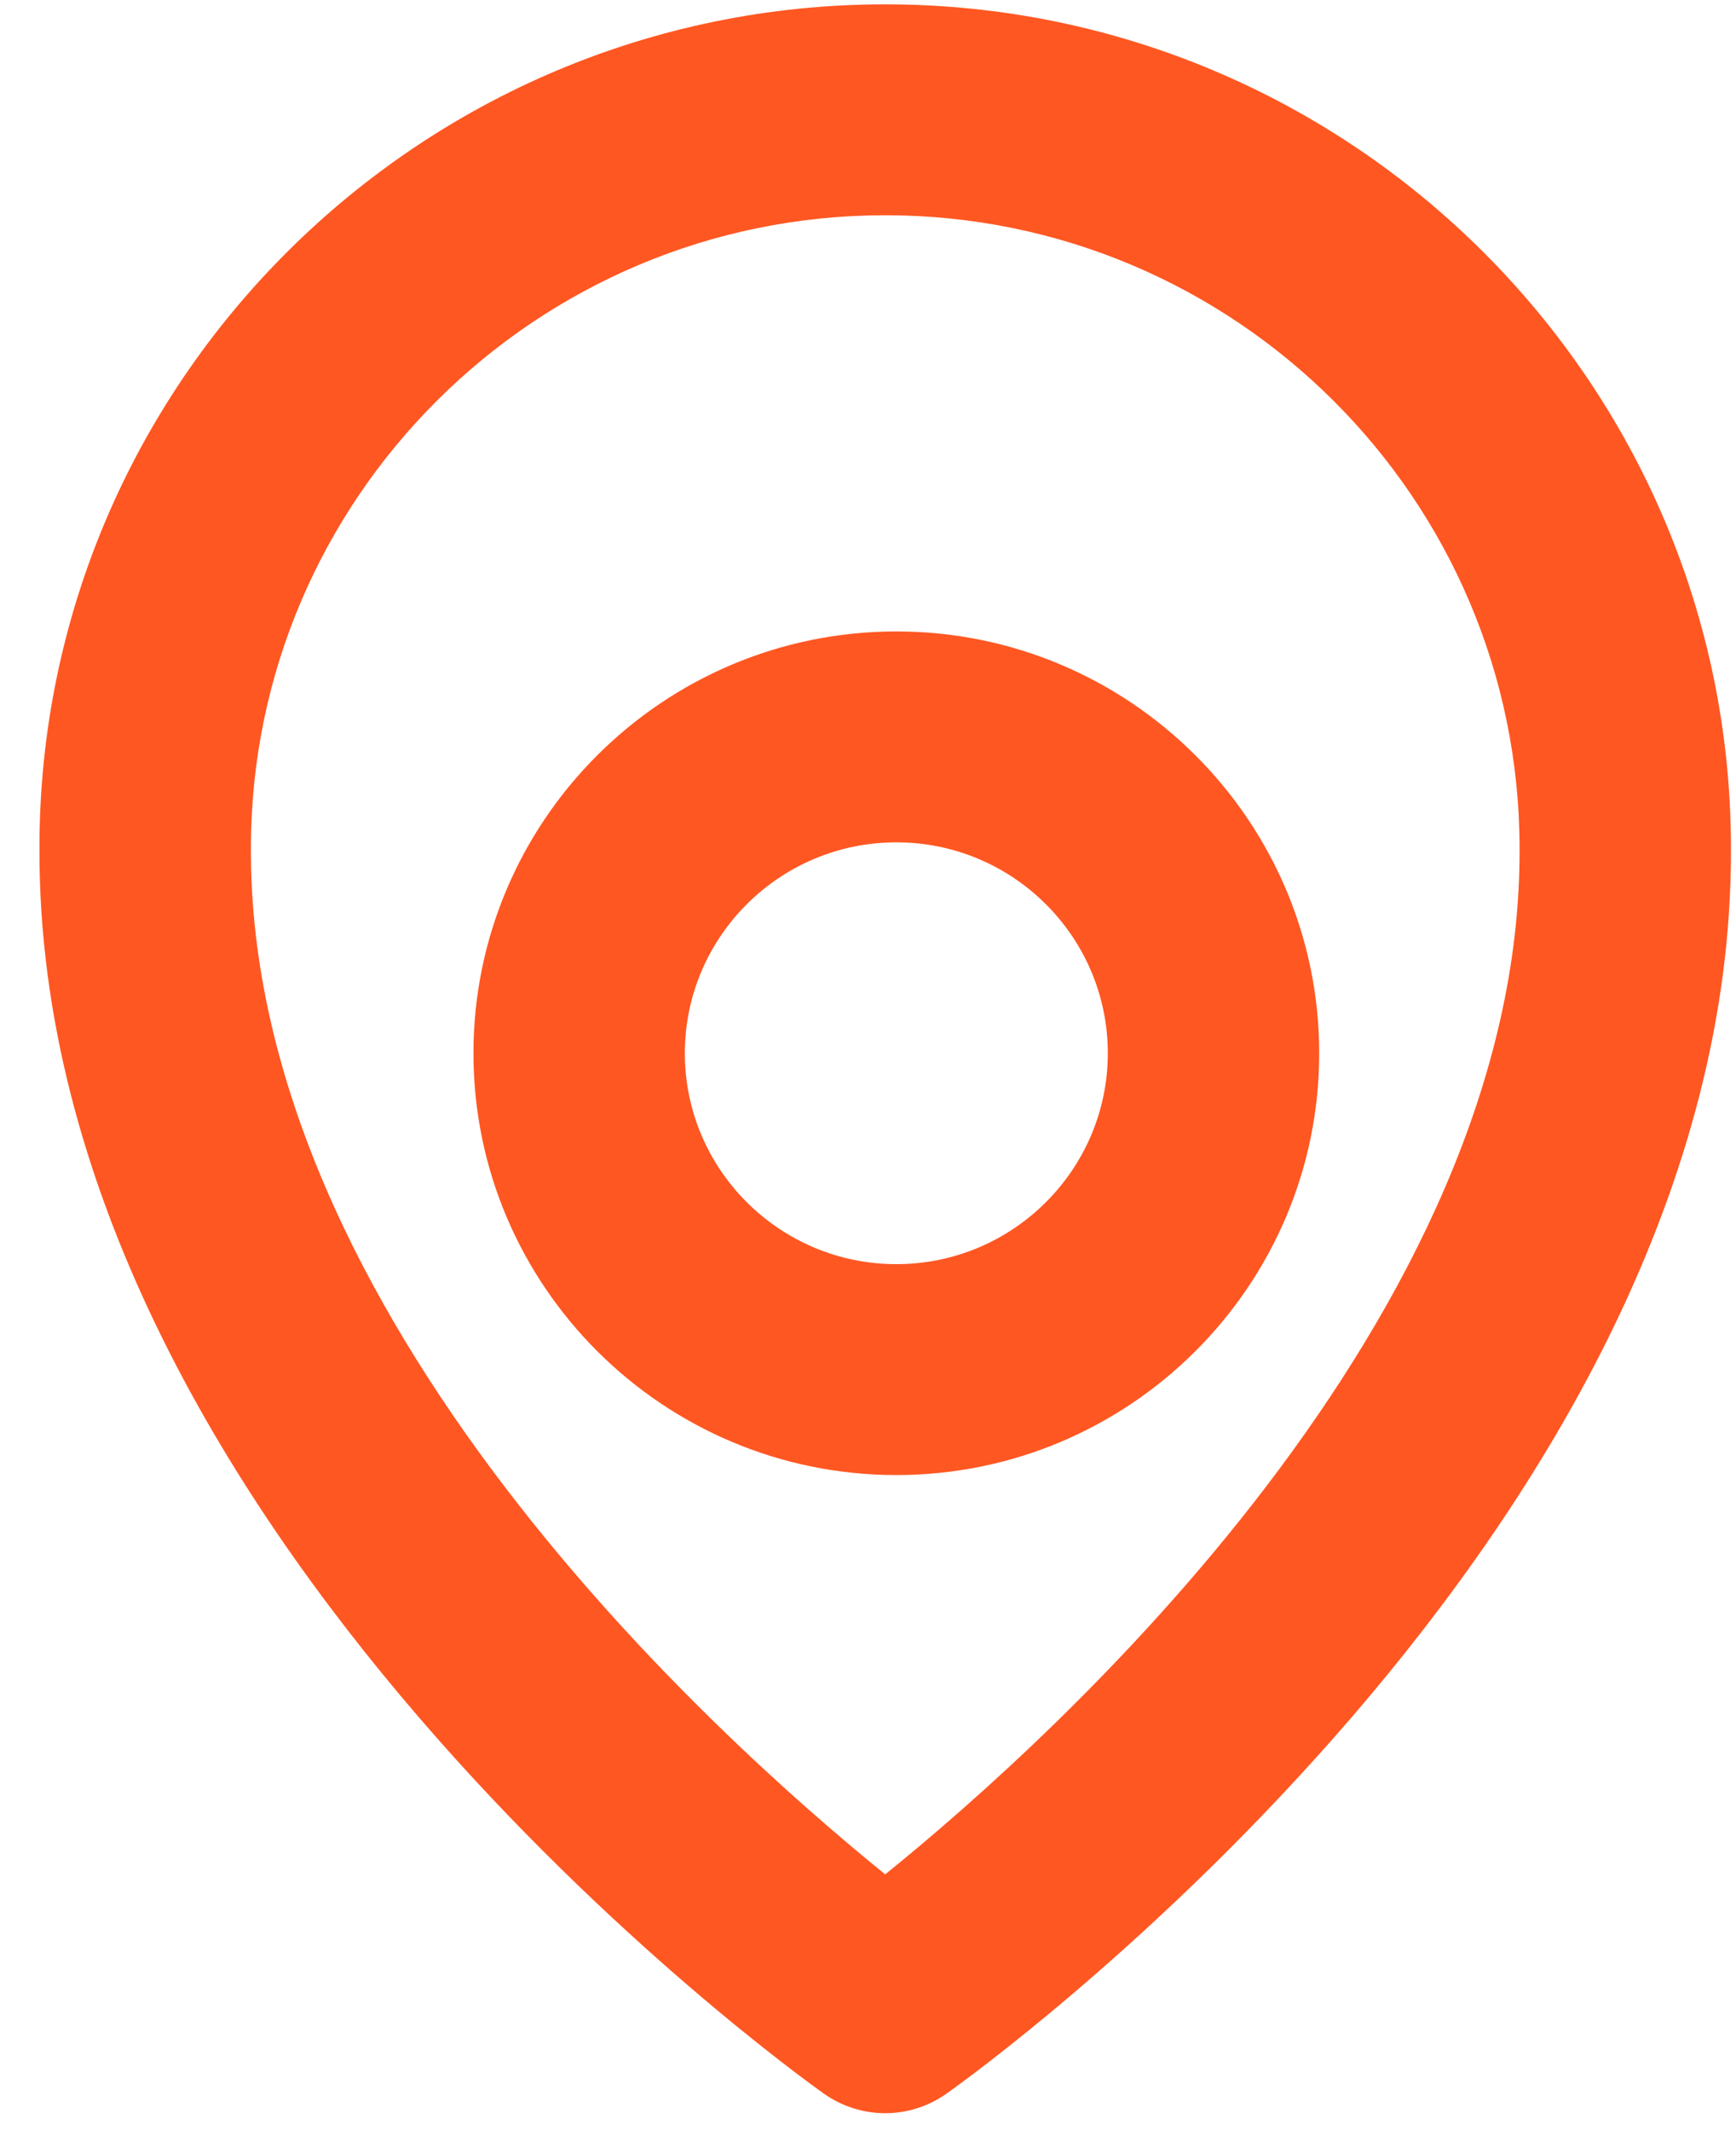 <svg width="22" height="27" viewBox="0 0 22 27" fill="none" xmlns="http://www.w3.org/2000/svg">
<path d="M10.441 26.525C10.668 26.686 10.94 26.773 11.218 26.773C11.497 26.773 11.768 26.686 11.995 26.525C12.403 26.238 21.975 19.346 21.936 10.742C21.936 4.849 17.128 0.055 11.218 0.055C5.309 0.055 0.5 4.849 0.5 10.736C0.461 19.346 10.034 26.238 10.441 26.525ZM11.218 2.727C15.651 2.727 19.257 6.322 19.257 10.749C19.285 16.678 13.378 22.002 11.218 23.747C9.06 22 3.152 16.675 3.18 10.742C3.18 6.322 6.785 2.727 11.218 2.727Z" fill="#FF5722"/>
<path d="M11.359 18.688C14.314 18.688 16.718 16.291 16.718 13.344C16.718 10.397 14.314 8 11.359 8C8.403 8 6 10.397 6 13.344C6 16.291 8.403 18.688 11.359 18.688ZM11.359 10.672C12.837 10.672 14.039 11.87 14.039 13.344C14.039 14.817 12.837 16.016 11.359 16.016C9.881 16.016 8.679 14.817 8.679 13.344C8.679 11.87 9.881 10.672 11.359 10.672Z" fill="#FF5722"/>
</svg>

